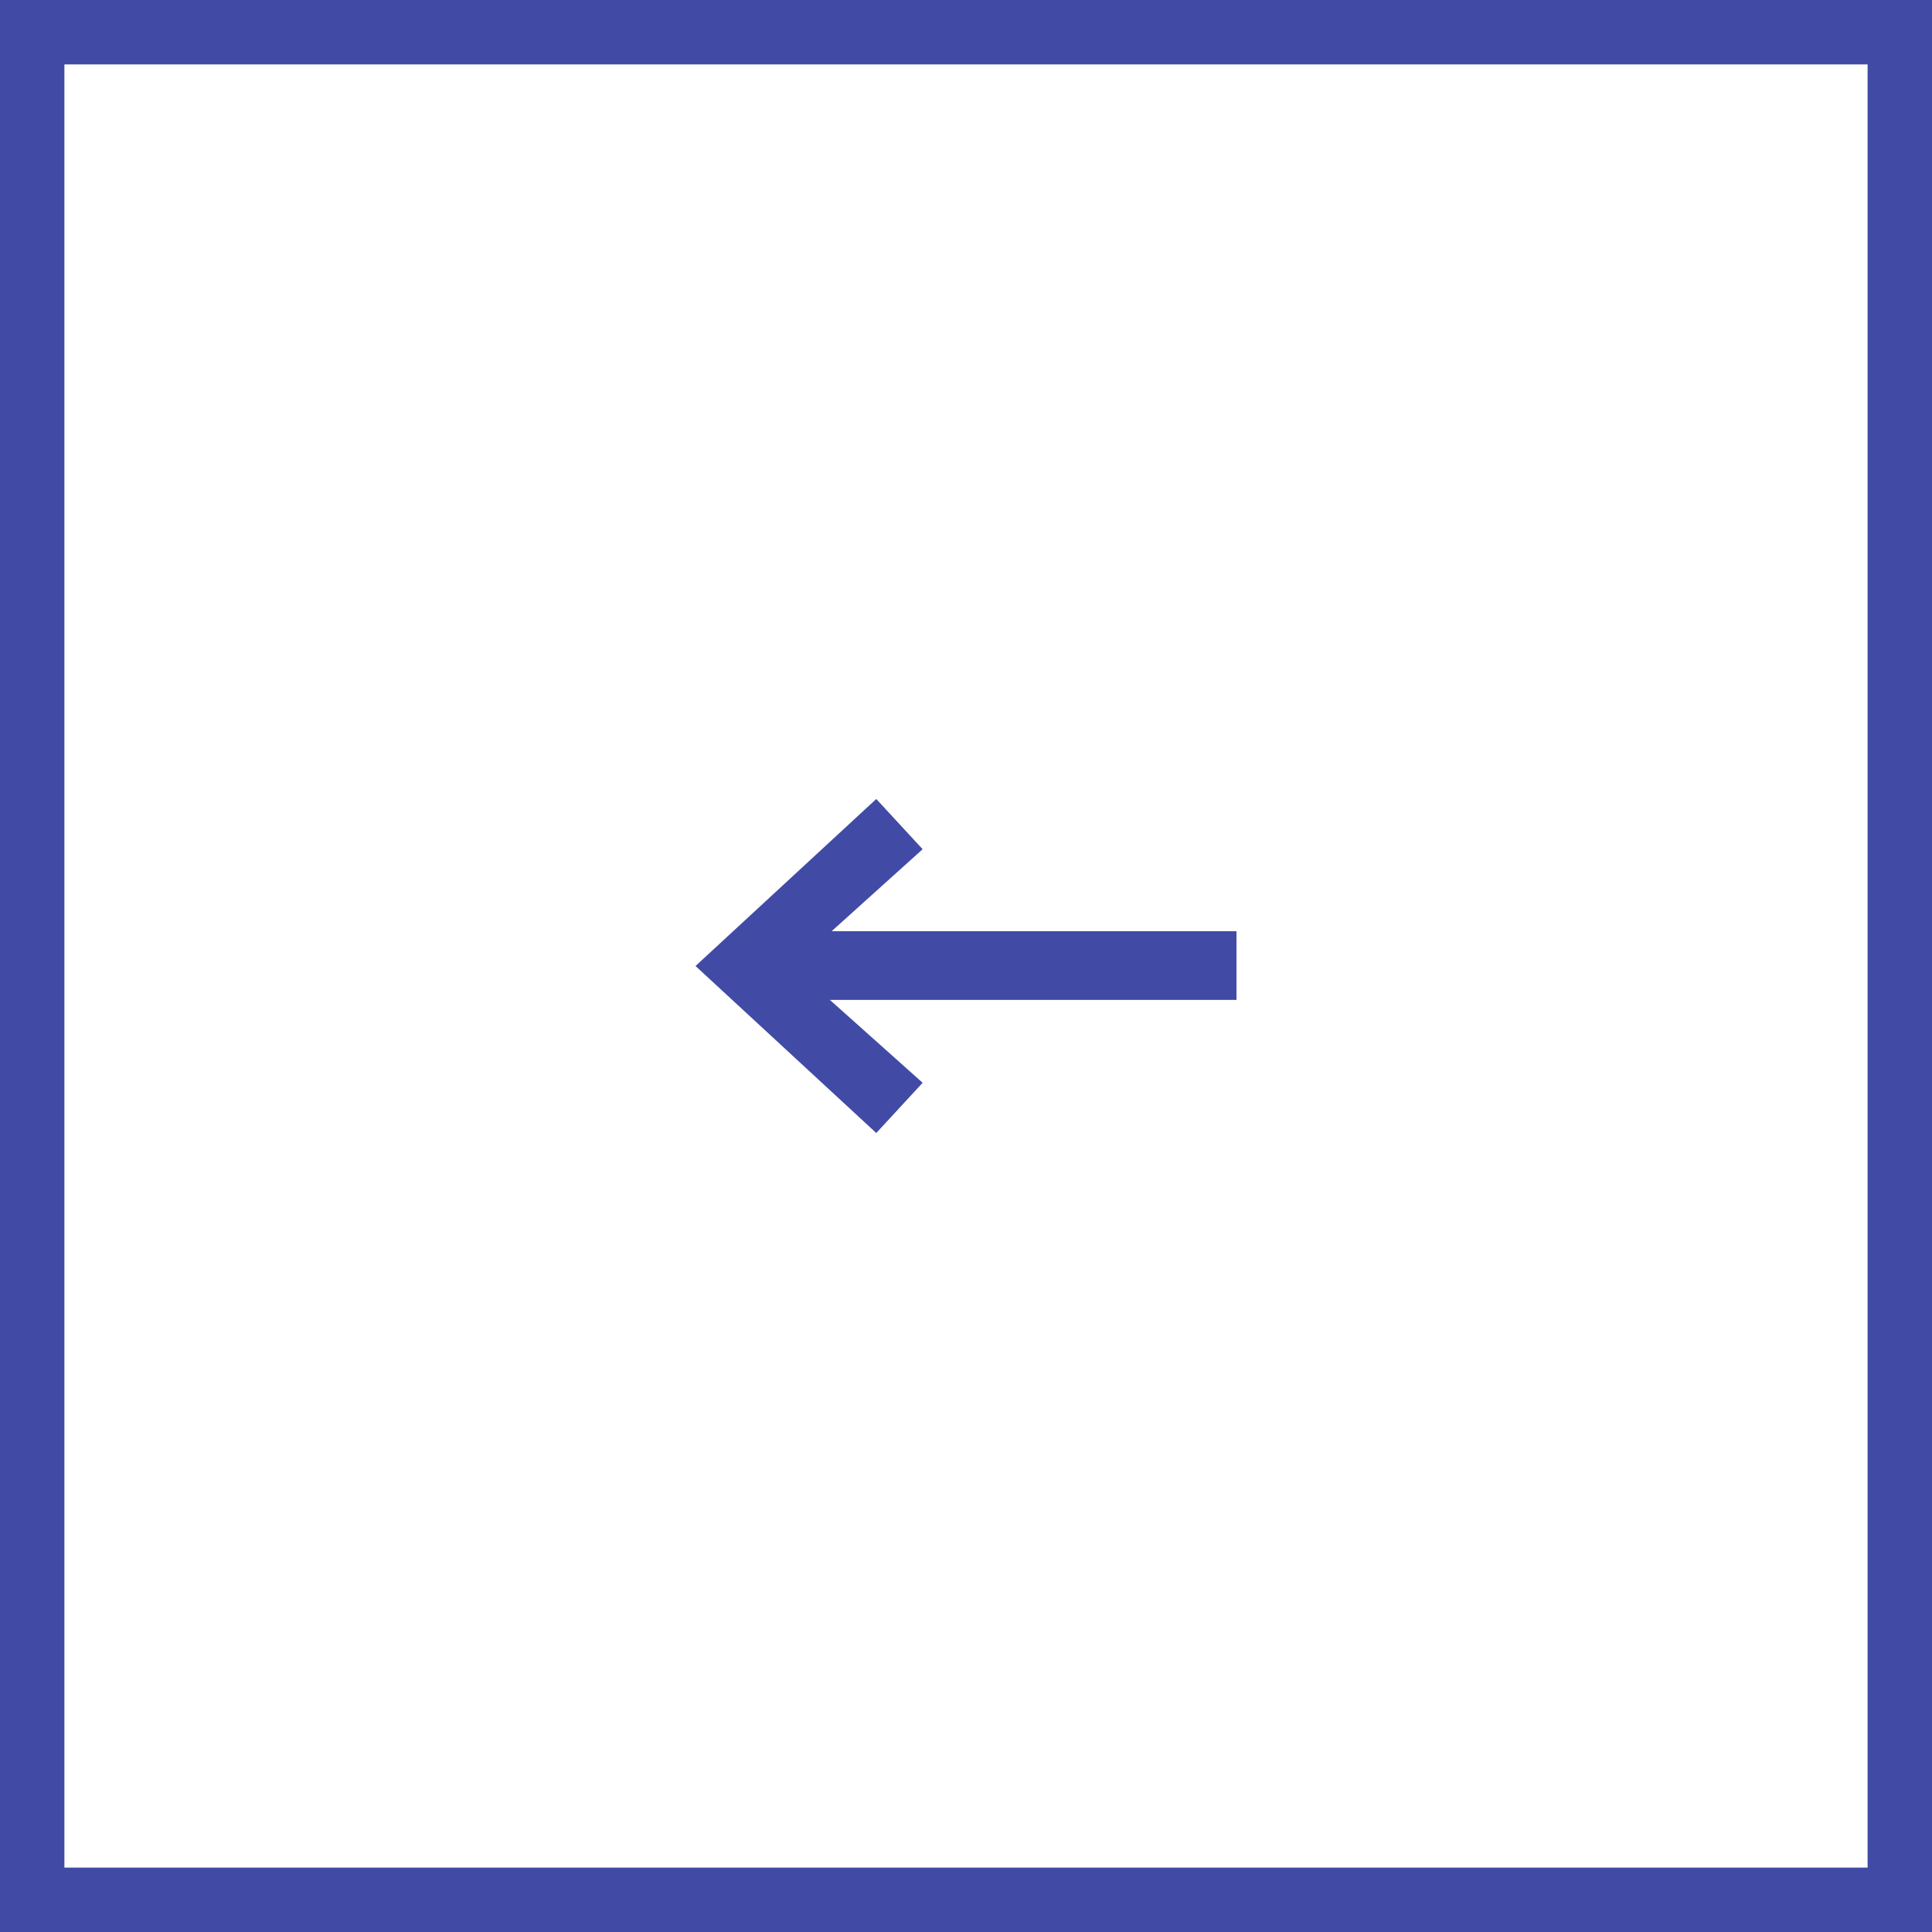 <svg id="Ebene_1" data-name="Ebene 1" xmlns="http://www.w3.org/2000/svg" viewBox="0 0 45 45"><defs><style>.cls-1{fill:#414ba5;}</style></defs><title>light-shade_blue</title><path class="cls-1" d="M20.41,26.39,16.2,22.5l4.21-3.89,1.08,1.17-2.12,1.91H28.8v1.6H19.33l2.16,1.93Z"/><path class="cls-1" d="M45,45H0V0H45ZM1.5,43.5h42V1.5H1.5Z"/></svg>